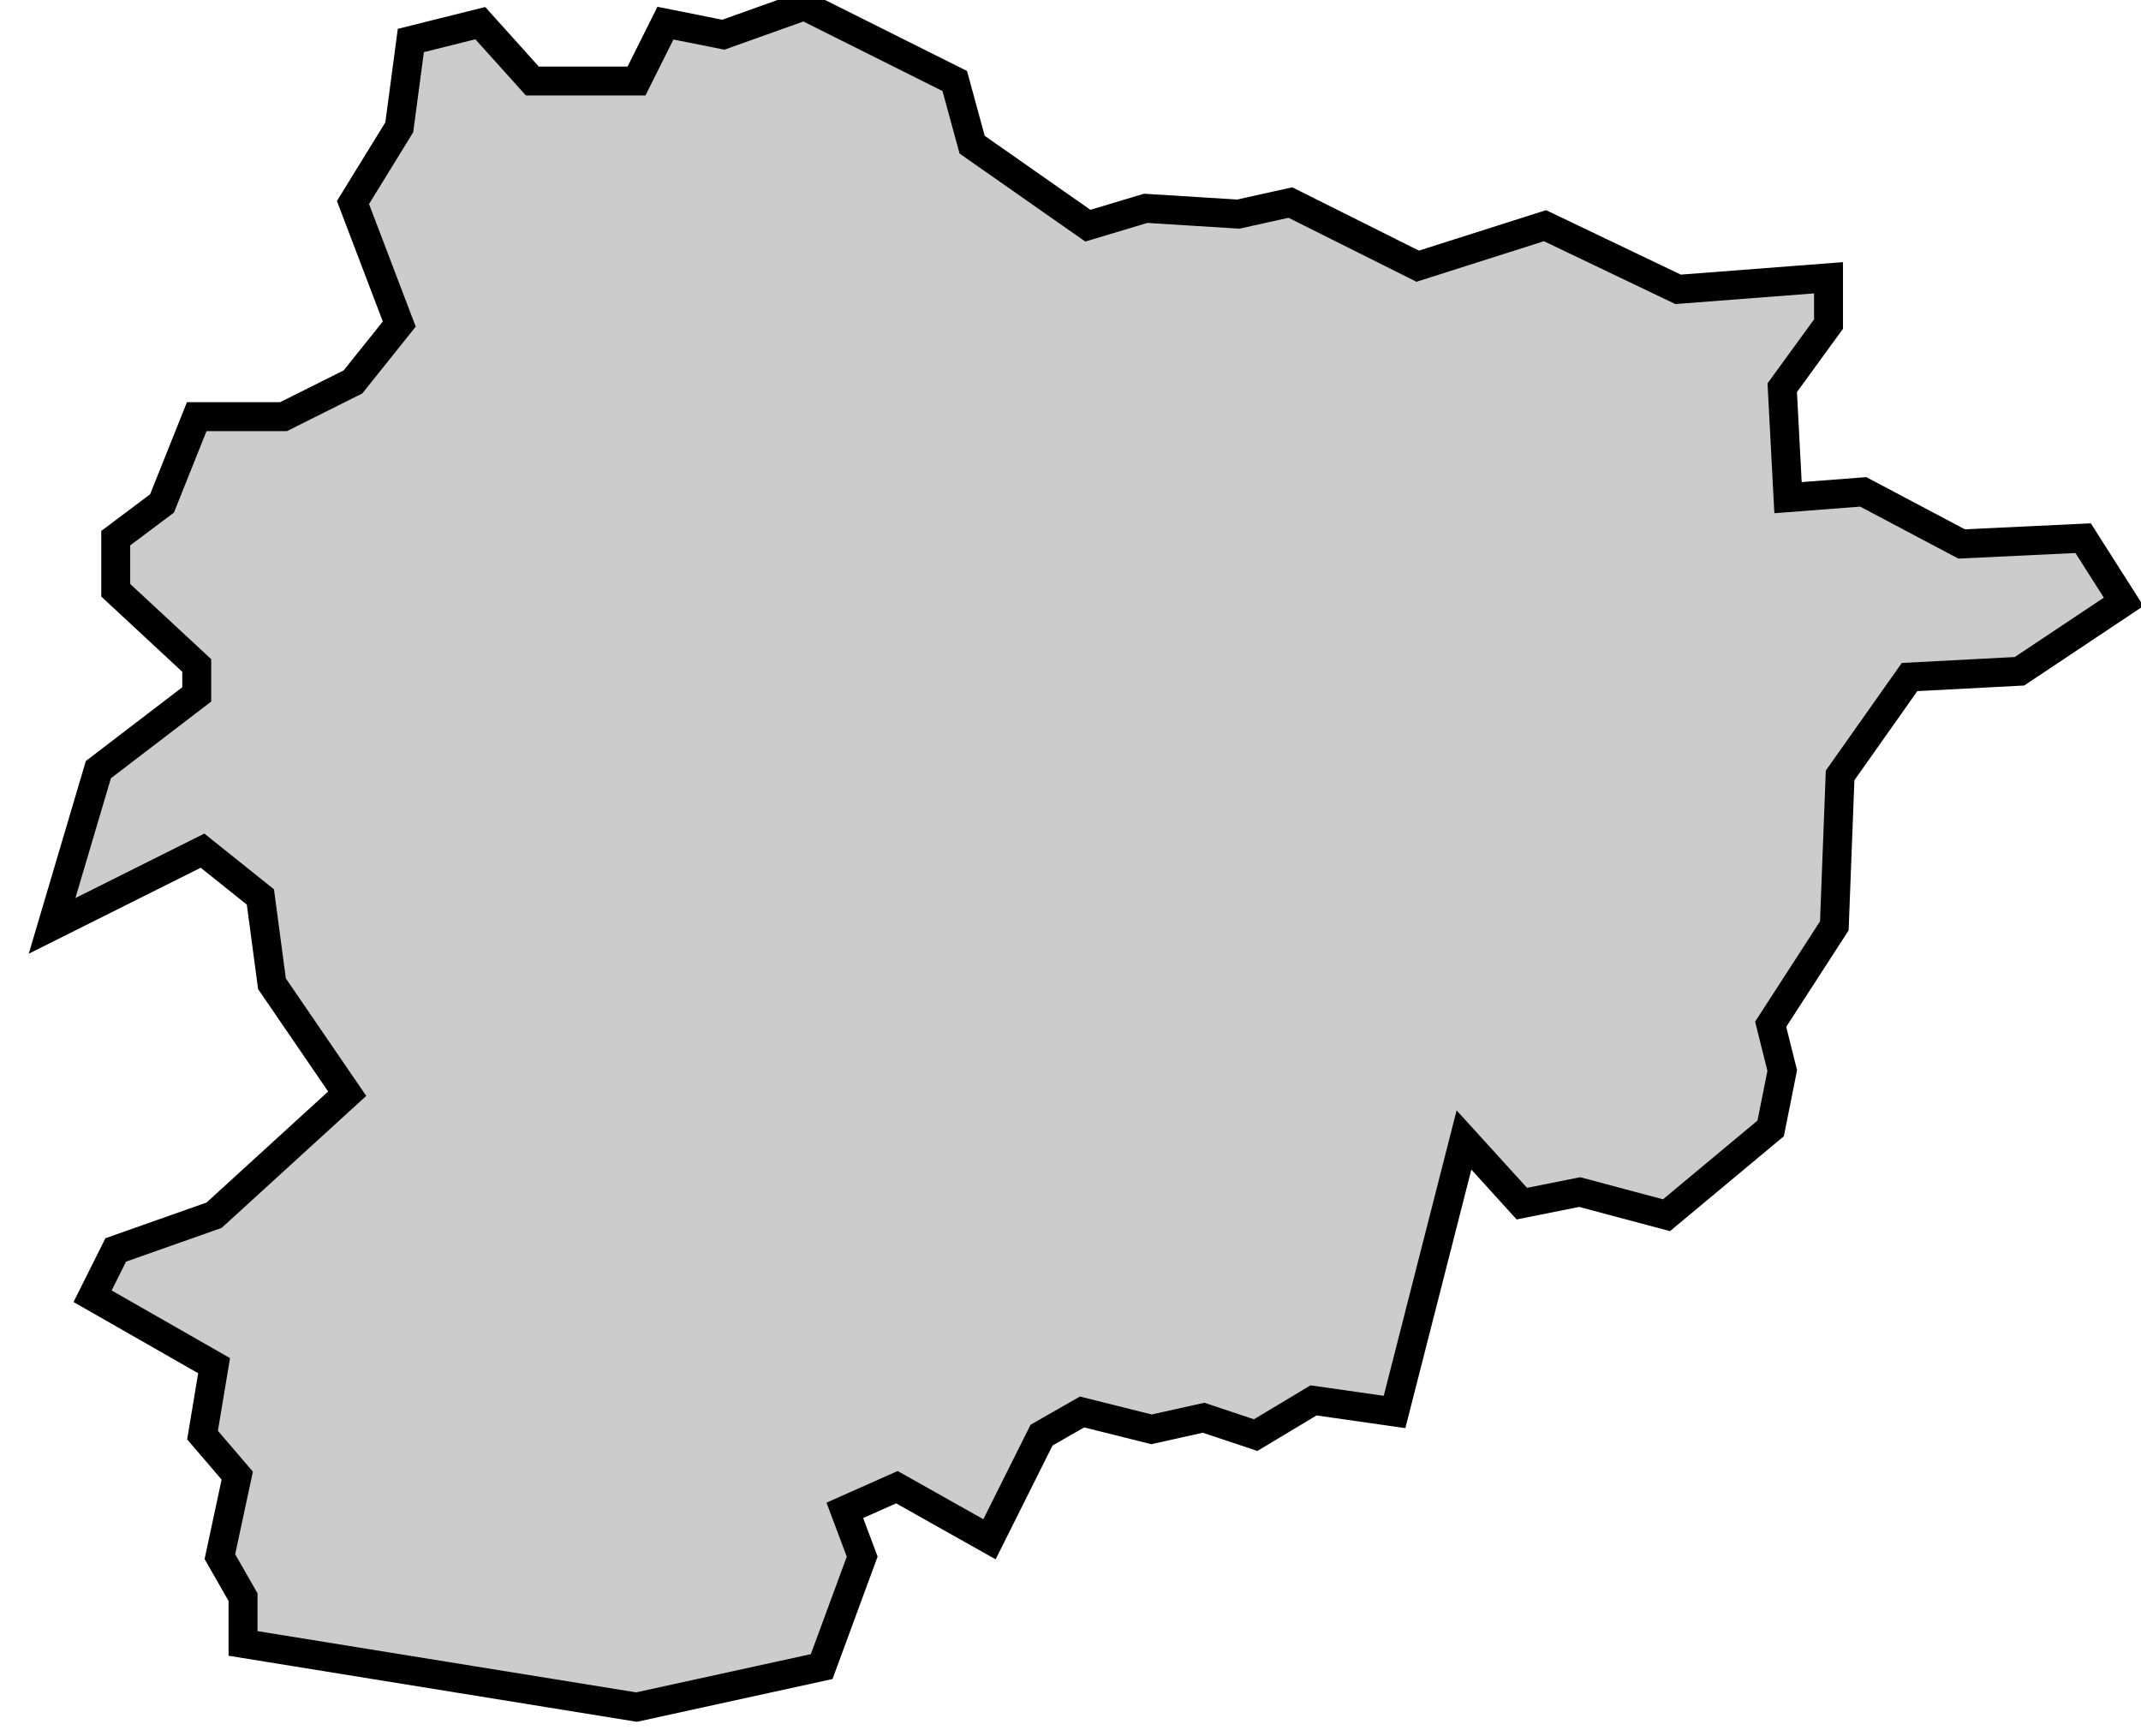 <svg xmlns="http://www.w3.org/2000/svg" viewBox="293 44 37 30">
  <polygon
    id="andorra"
    class="andorra"
    points="299.1,47.5 299.9,46.2 300.1,44.7 301.3,44.4 302.2,45.4 304,45.4 304.5,44.4 305.5,44.6 306.9,44.1 309.5,45.4 309.8,46.5 311.8,47.9 312.8,47.6 314.4,47.7 315.3,47.5 317.5,48.6 319.7,47.9 322,49 324.6,48.8 324.6,49.6 323.8,50.7 323.9,52.6 325.2,52.5 326.9,53.4 329,53.3 329.7,54.4 327.9,55.6 326,55.7 324.8,57.4 324.7,60 323.6,61.7 323.8,62.5 323.6,63.5 321.8,65 320.3,64.6 319.3,64.8 318.3,63.7 317.1,68.4 315.7,68.2 314.7,68.8 313.8,68.5 312.9,68.7 311.7,68.4 311,68.8 310.1,70.6 308.5,69.7 307.6,70.1 307.9,70.9 307.2,72.8 304,73.5 297.2,72.4 297.2,71.6 296.8,70.9 297.1,69.5 296.5,68.8 296.7,67.6 294.6,66.4 295,65.6 296.7,65 299,62.9 297.7,61 297.5,59.5 296.5,58.7 293.9,60 294.7,57.3 296.4,56 296.4,55.5 295,54.2 295,53.3 295.8,52.7 296.4,51.2 297.9,51.2 299.1,50.6 299.9,49.6 299.1,47.5 "
    data-comarca="Andorra"
    data-capital="Capital: Andorra la Vella"
    data-pais="Andorra"
    style="fill:#cccccc;stroke:#000000;stroke-width:0.5;"
  />
</svg>